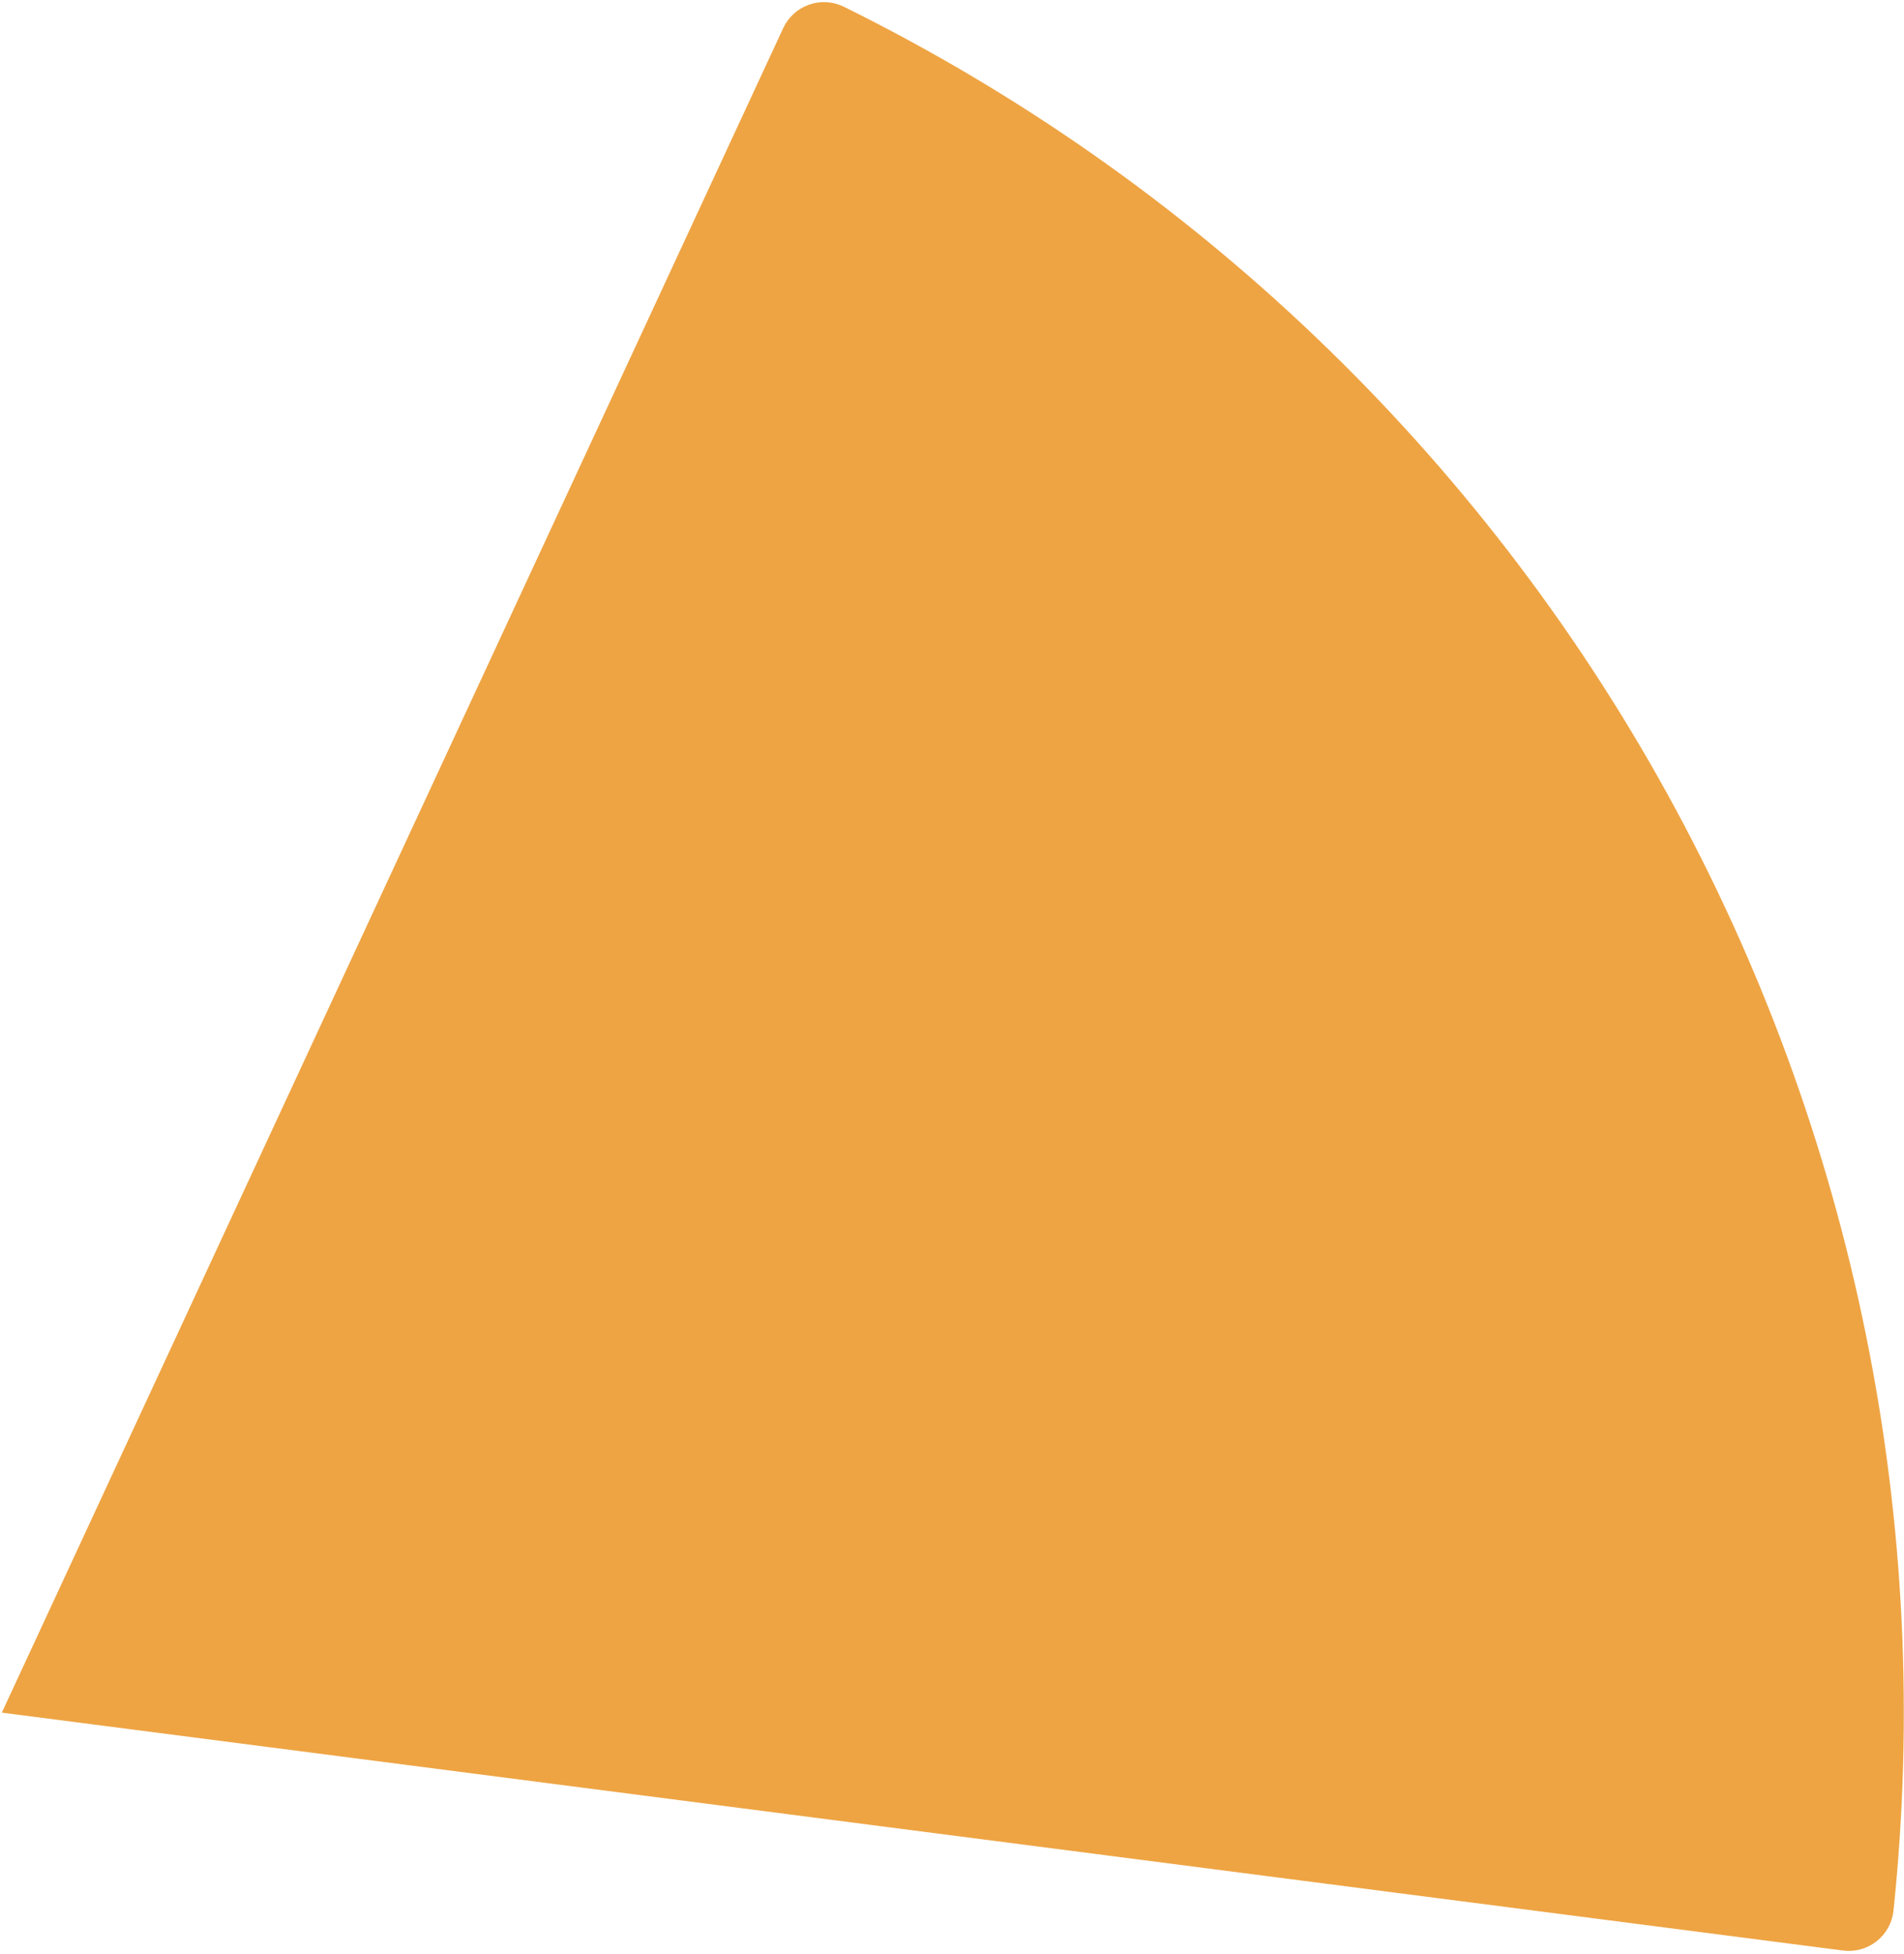 <svg width="498" height="511" viewBox="0 0 498 511" fill="none" xmlns="http://www.w3.org/2000/svg">
<path d="M482.059 510.043C483.613 510.244 485.192 510.132 486.702 509.714C488.212 509.295 489.623 508.579 490.853 507.607C492.082 506.635 493.104 505.427 493.86 504.054C494.615 502.681 495.089 501.17 495.252 499.612C505.83 398.52 485.189 296.614 436.106 207.607C387.023 118.6 311.854 46.763 220.714 1.764C219.309 1.07 217.779 0.665 216.215 0.571C214.651 0.477 213.083 0.697 211.605 1.218C210.127 1.739 208.768 2.55 207.609 3.604C206.449 4.658 205.512 5.934 204.852 7.355L0.473 447.836L482.059 510.043Z" fill="#EEA443"/>
</svg>
